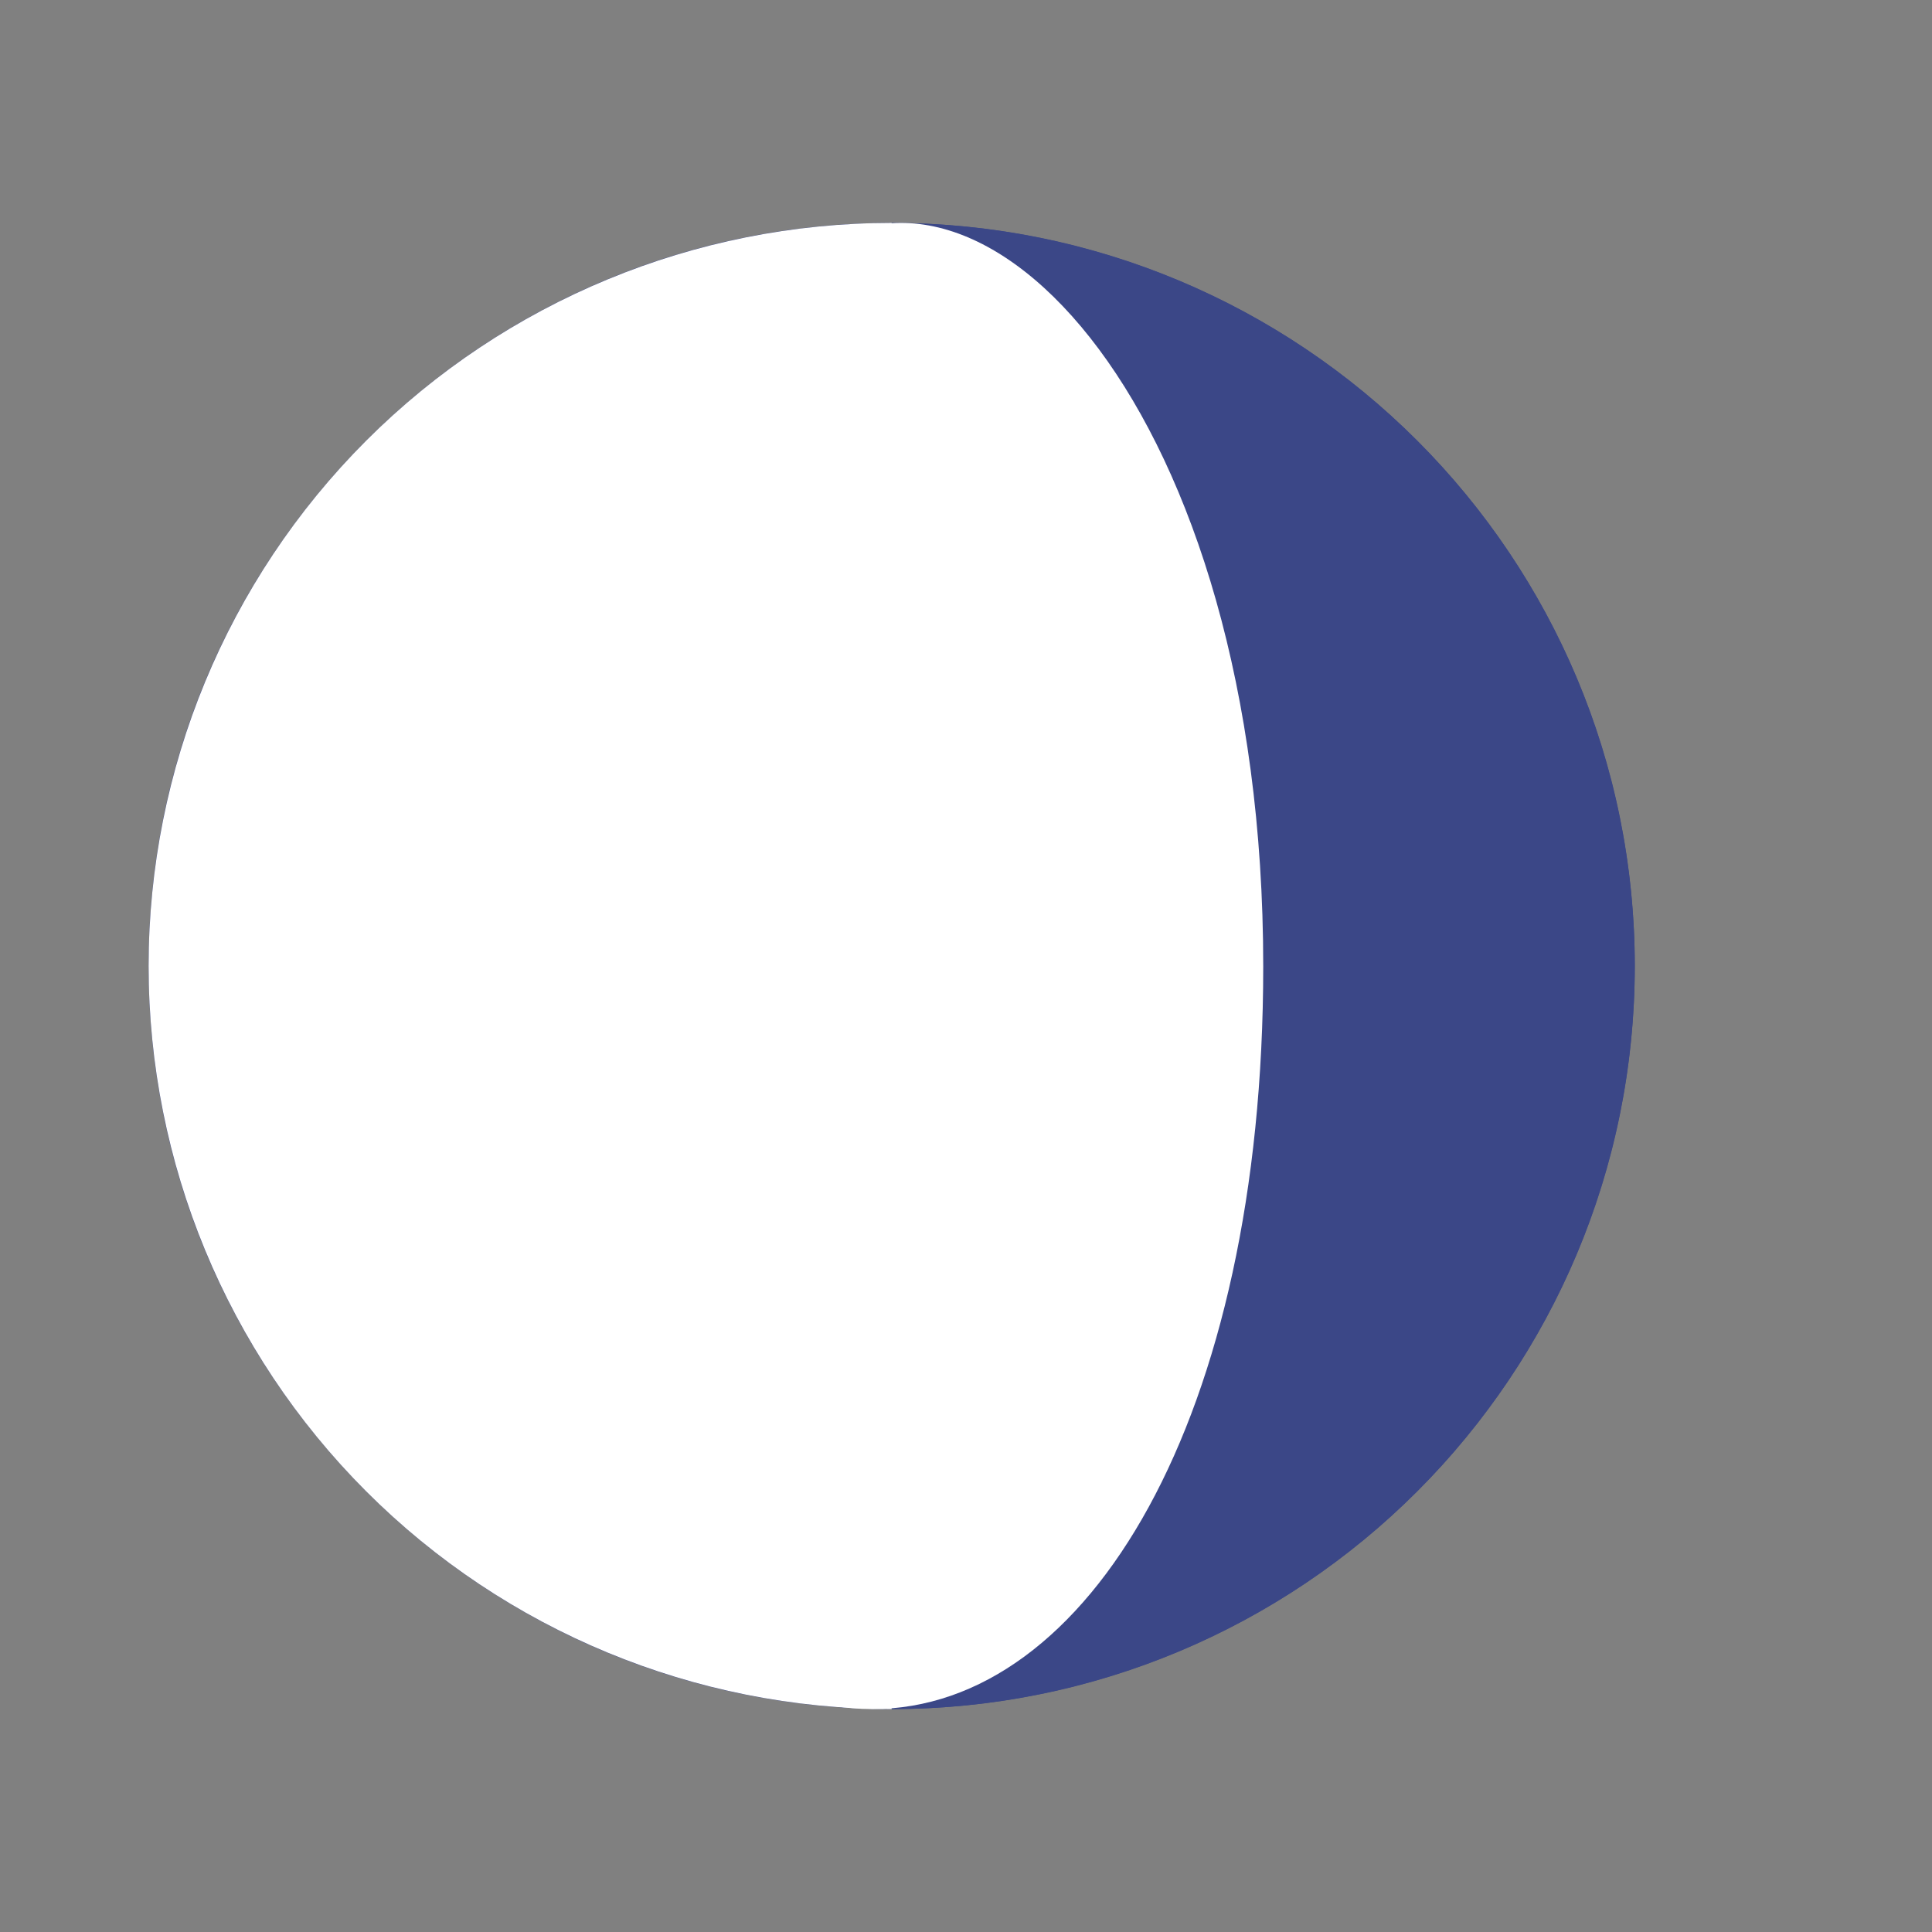 <svg width="25" height="25" viewBox="0 0 26 26" fill="none" xmlns="http://www.w3.org/2000/svg">
<rect x="0" y="0" width="26" height="26" fill="#808080" stroke="none"/>
<path d="M2 13C2 7.477 6.477 3 12 3C17.523 3 22 7.477 22 13C22 18.523 17.523 23 12 23C6.477 23 2 18.523 2 13Z" fill="#3B4787"/>
<path d="M12 3C9.348 3 6.804 4.054 4.929 5.929C3.054 7.804 2 10.348 2 13C2 15.652 3.054 18.196 4.929 20.071C6.804 21.946 9.348 23 12 23V3Z" fill="white"/>
<path d="M12 23C14.652 23 17.196 21.946 19.071 20.071C20.946 18.196 22 15.652 22 13C22 10.348 20.946 7.804 19.071 5.929C17.196 4.054 14.652 3 12 3V23Z" fill="#3B4787"/>
<path d="M6 13.006C6 6.935 7.877 3.512 10.783 3.512C13.174 1.513 17 5.511 17 13.006C17 19.078 14.645 23 11.739 23C8.834 23 6 19.078 6 13.006Z" fill="white"/>
</svg>
